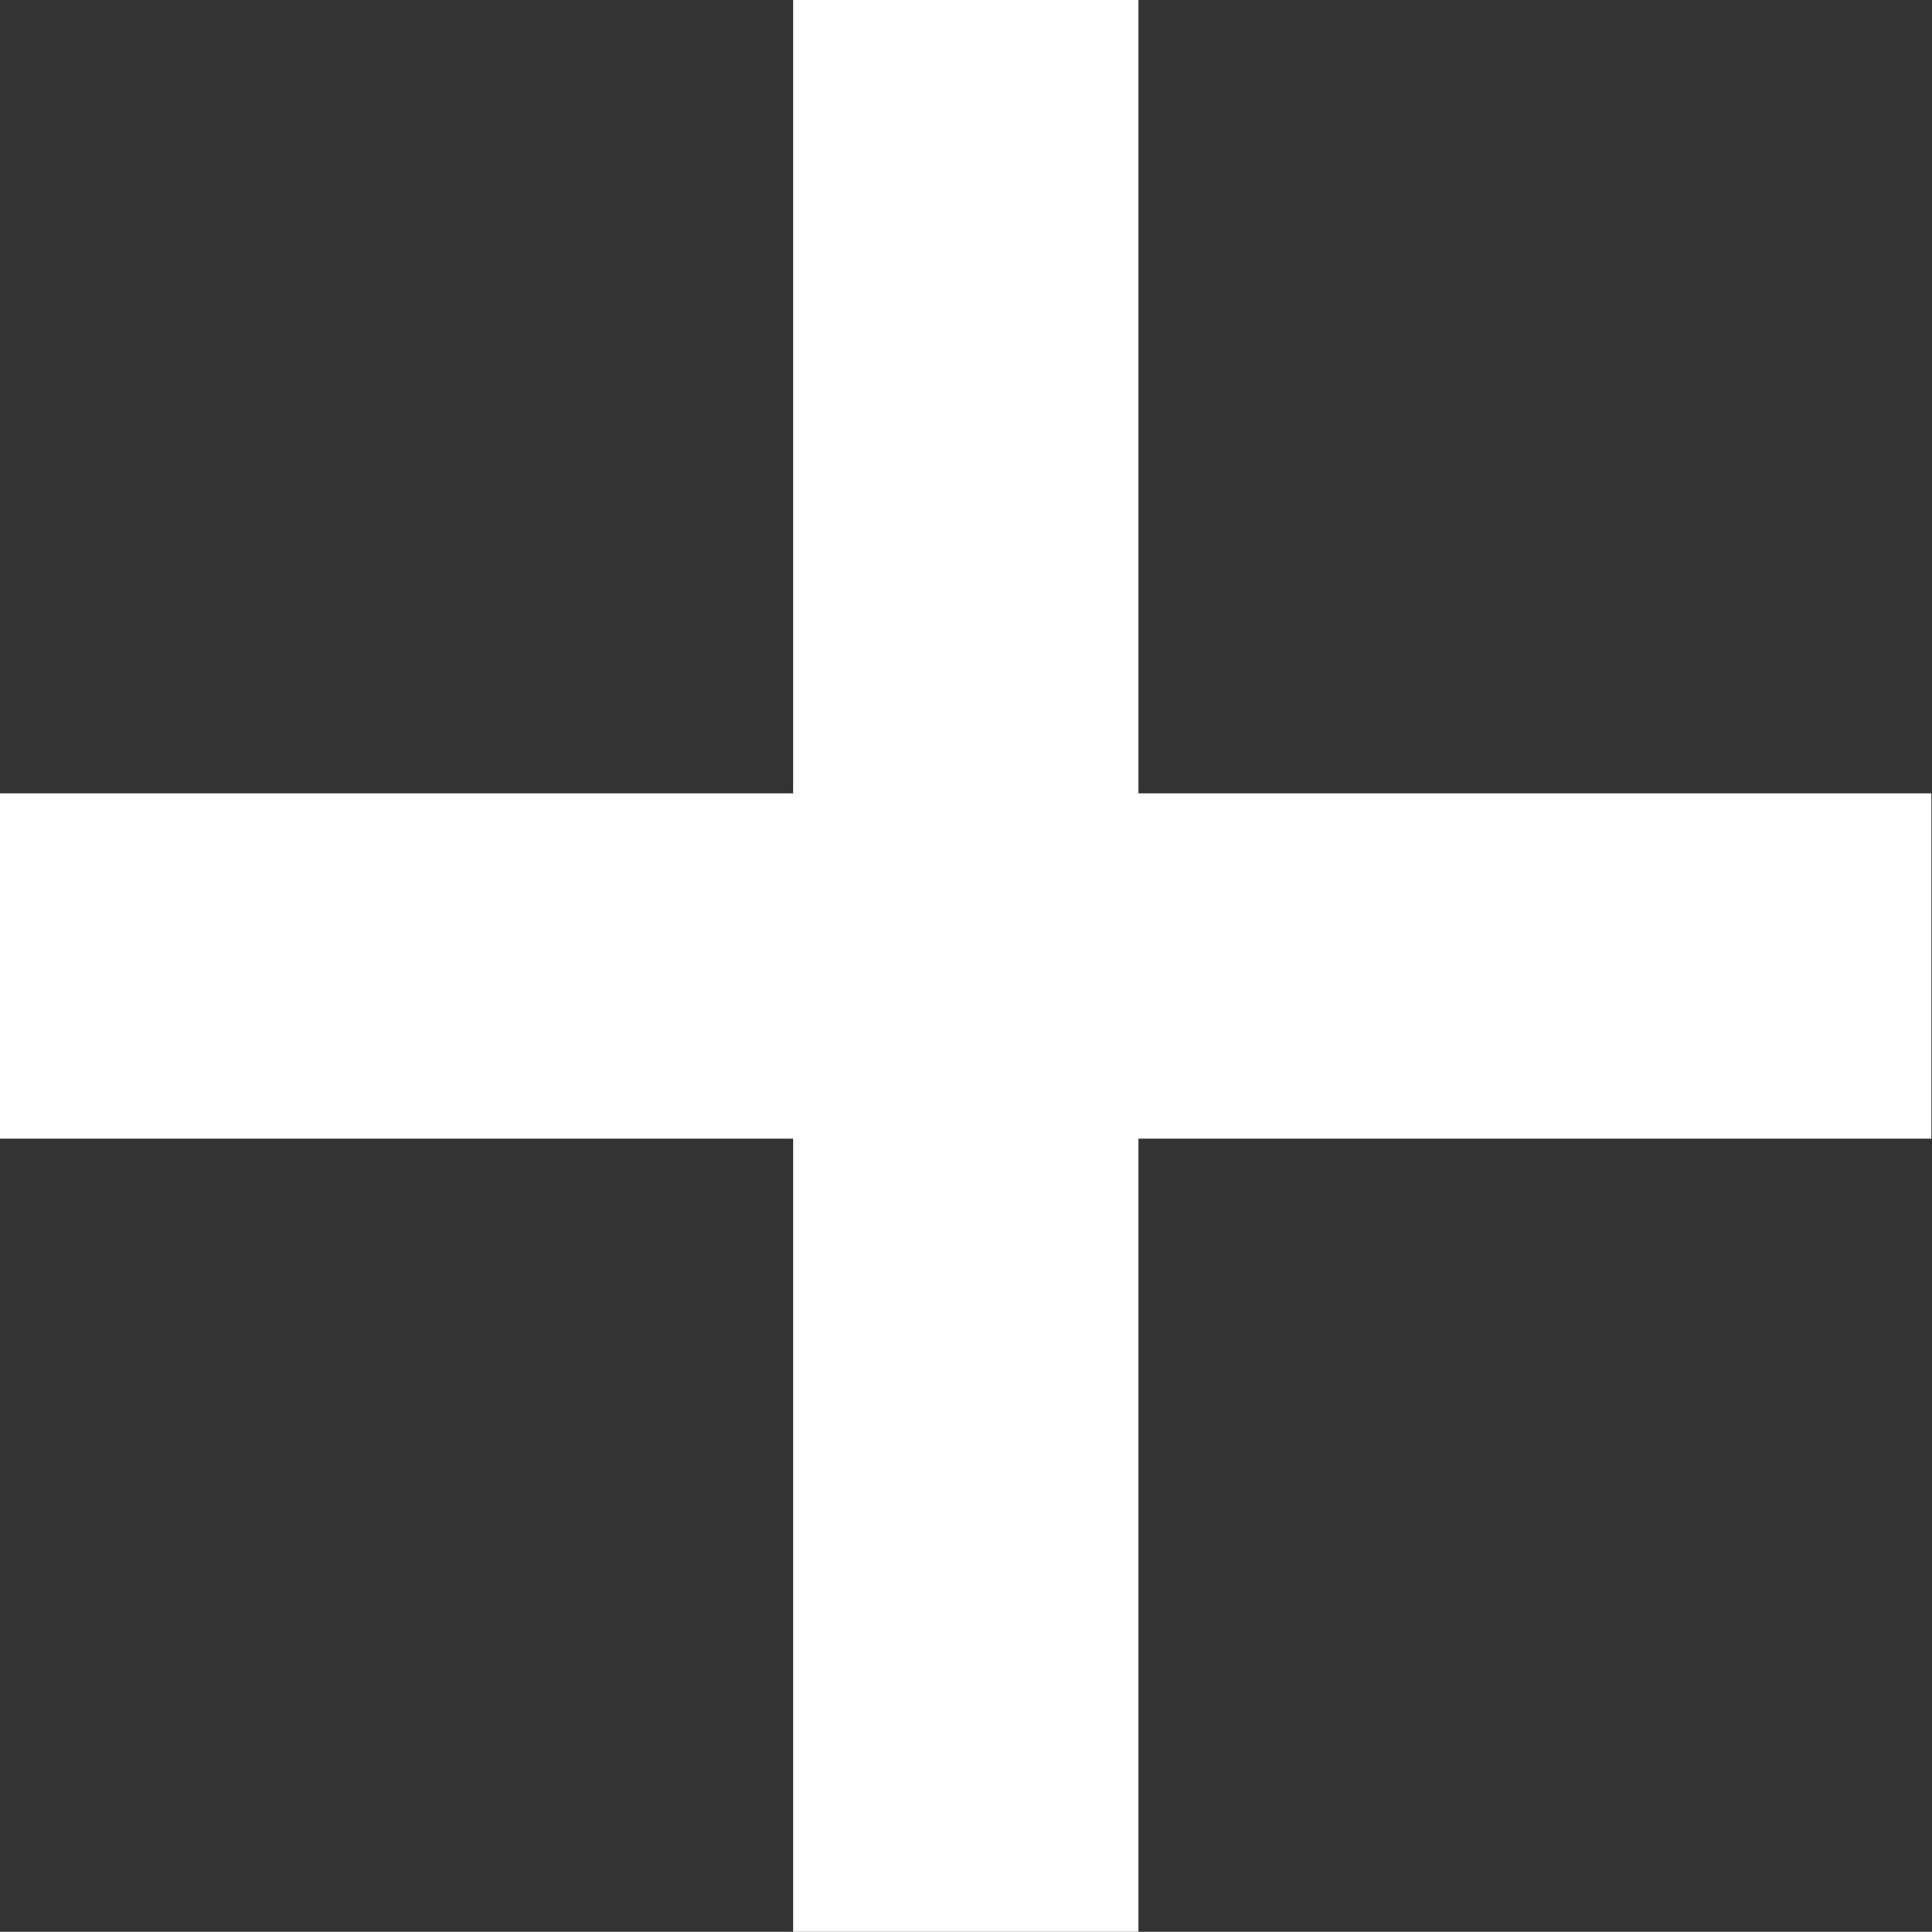 <svg xmlns="http://www.w3.org/2000/svg" width="11.18" height="11.179" viewBox="0 0 11.18 11.179">
  <rect x="0" y="0" width="11.18" height="11.179" fill="#333333" stroke="none"/>
  <g id="Group_16218" data-name="Group 16218" transform="translate(-370.852 -344.235)">
    <path id="Path_1544" data-name="Path 1544" d="M-17614.6-4990.2h11.18" transform="translate(17985.449 5340.025)" fill="none" stroke="#fff" stroke-width="2"/>
    <path id="Path_1545" data-name="Path 1545" d="M0,0H11.179" transform="translate(376.441 344.235) rotate(90)" fill="none" stroke="#fff" stroke-width="2"/>
  </g>
</svg>
